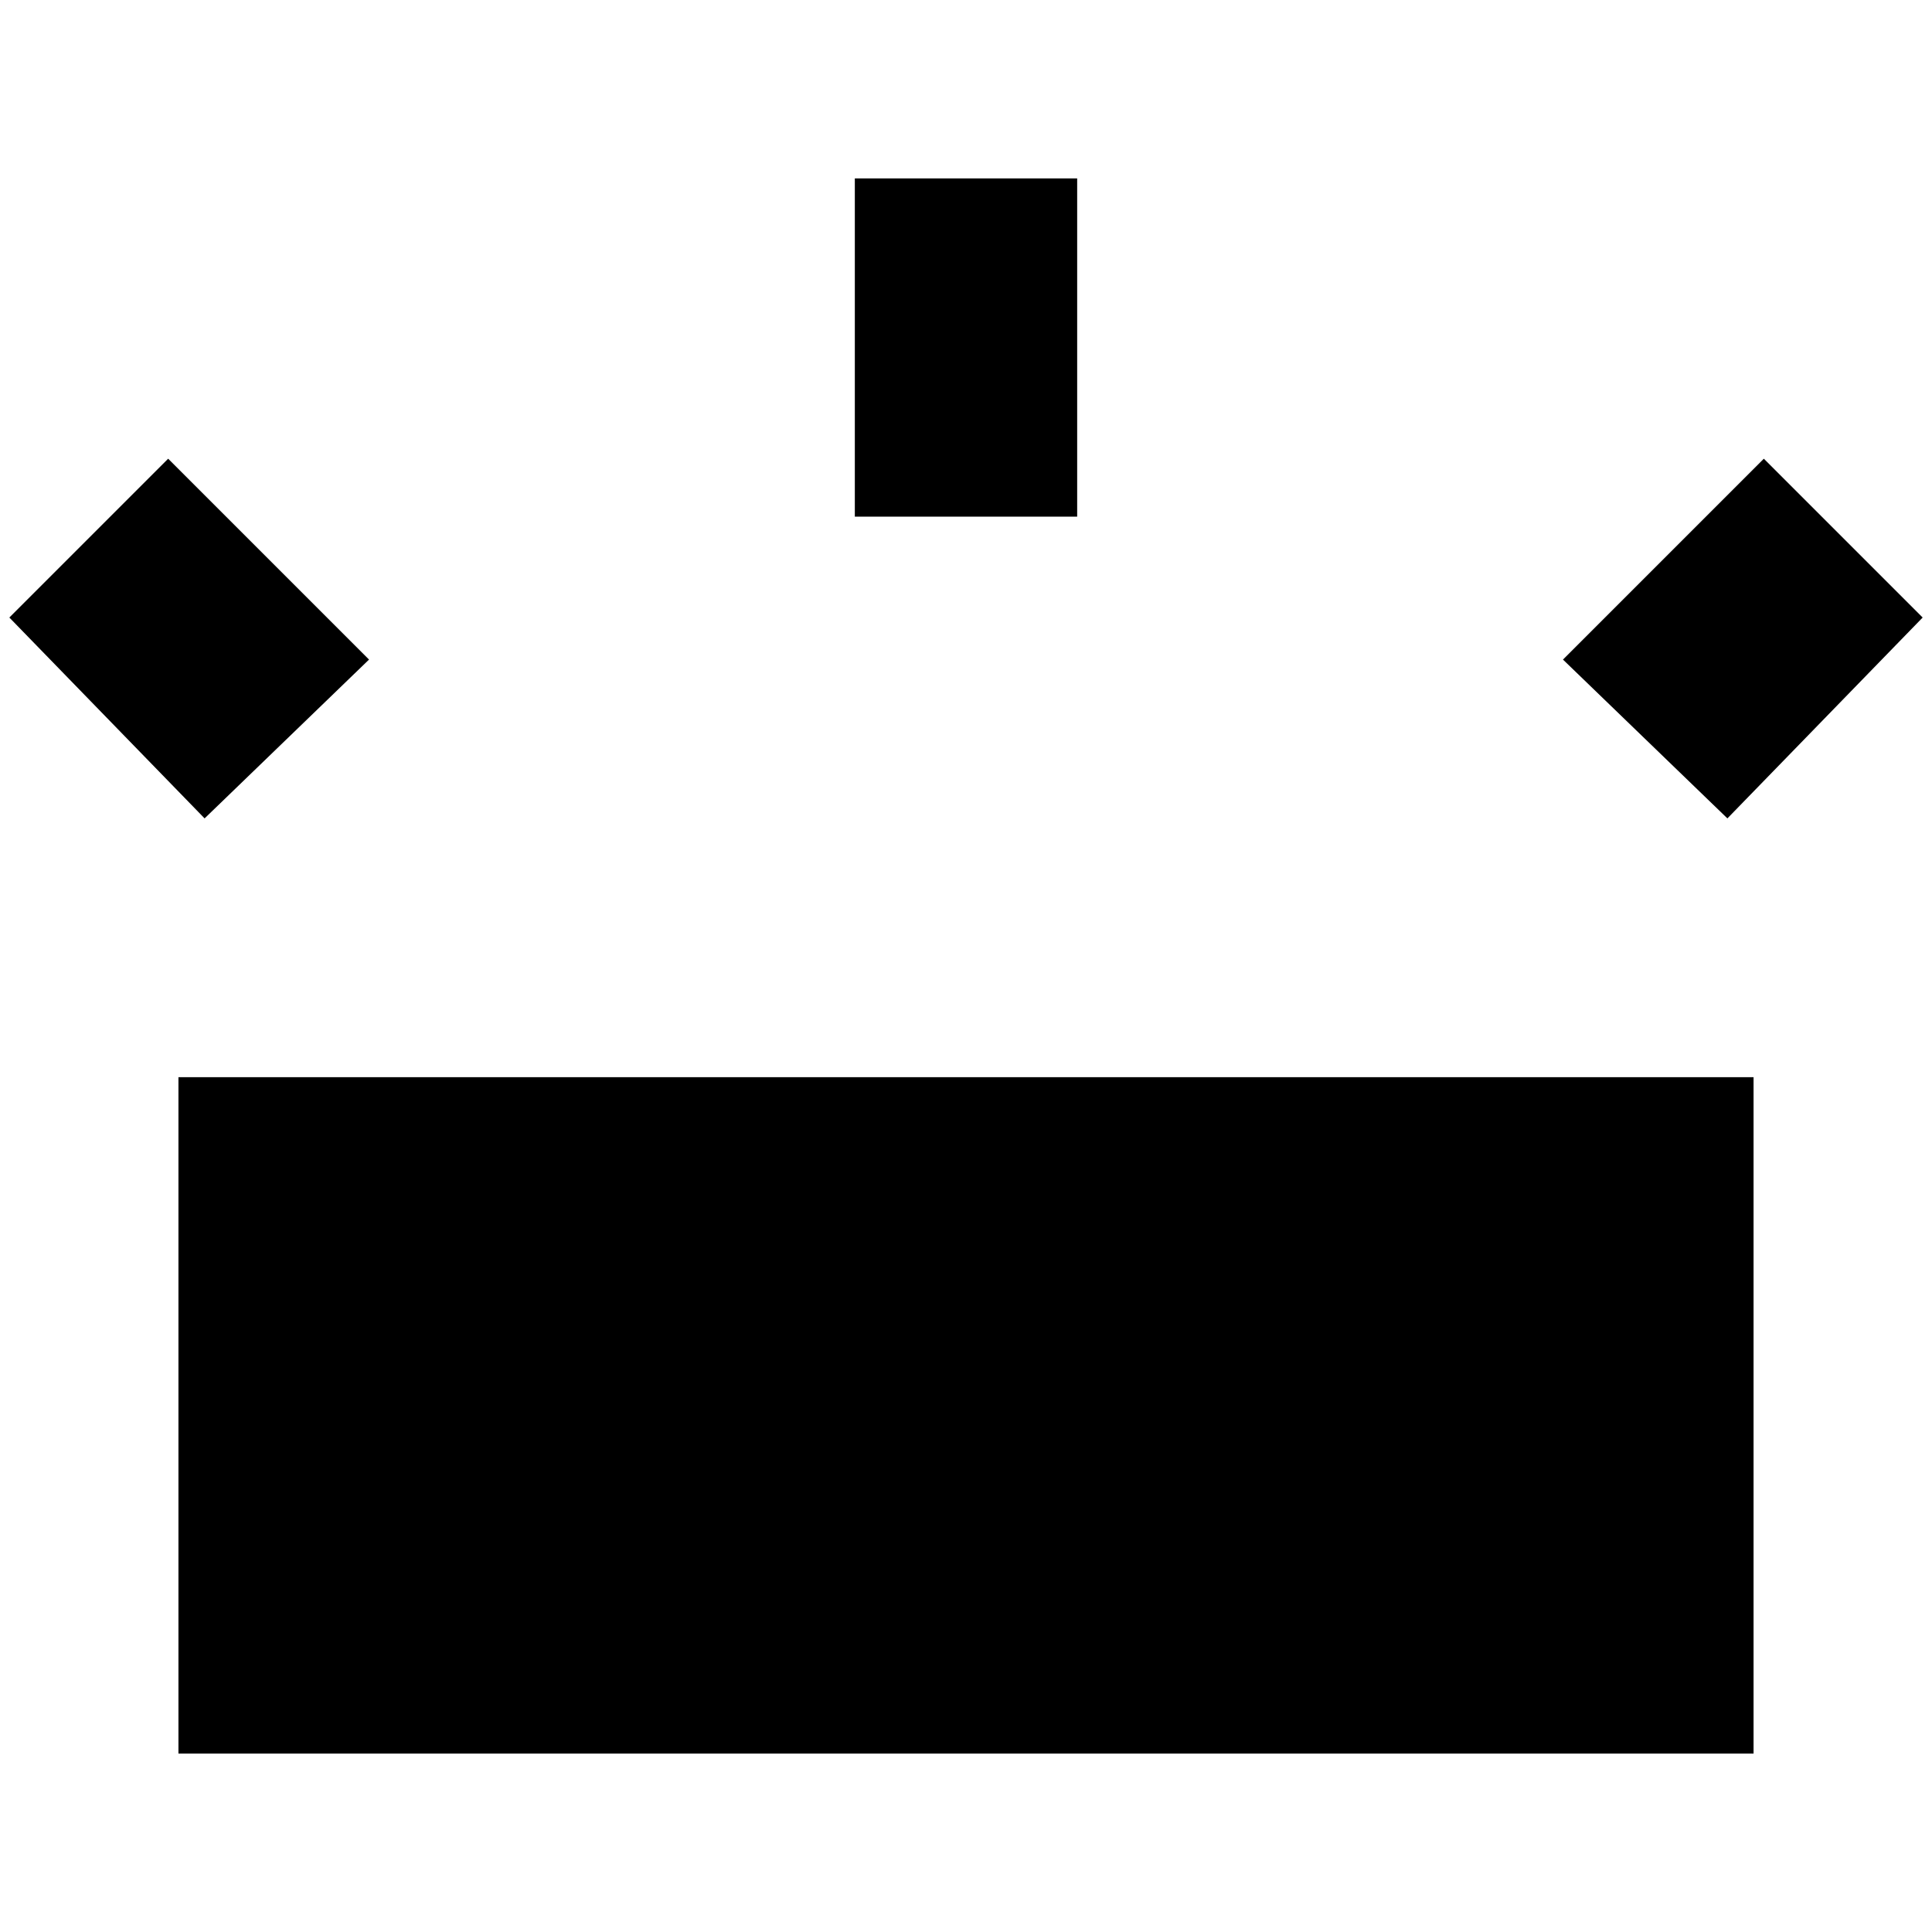 <?xml version="1.0" standalone="no"?>
<!DOCTYPE svg PUBLIC "-//W3C//DTD SVG 1.1//EN" "http://www.w3.org/Graphics/SVG/1.1/DTD/svg11.dtd" >
<svg xmlns="http://www.w3.org/2000/svg" xmlns:xlink="http://www.w3.org/1999/xlink" version="1.1" width="2048" height="2048" viewBox="-10 0 2068 2048">
   <path fill="currentColor"
d="M1867 1867v-724h-1686v724h1686zM1839 866l209 -215l-170 -170l-215 215zM209 866l176 -170l-215 -215l-170 170zM1143 543v-362h-238v362h238z" />
</svg>
